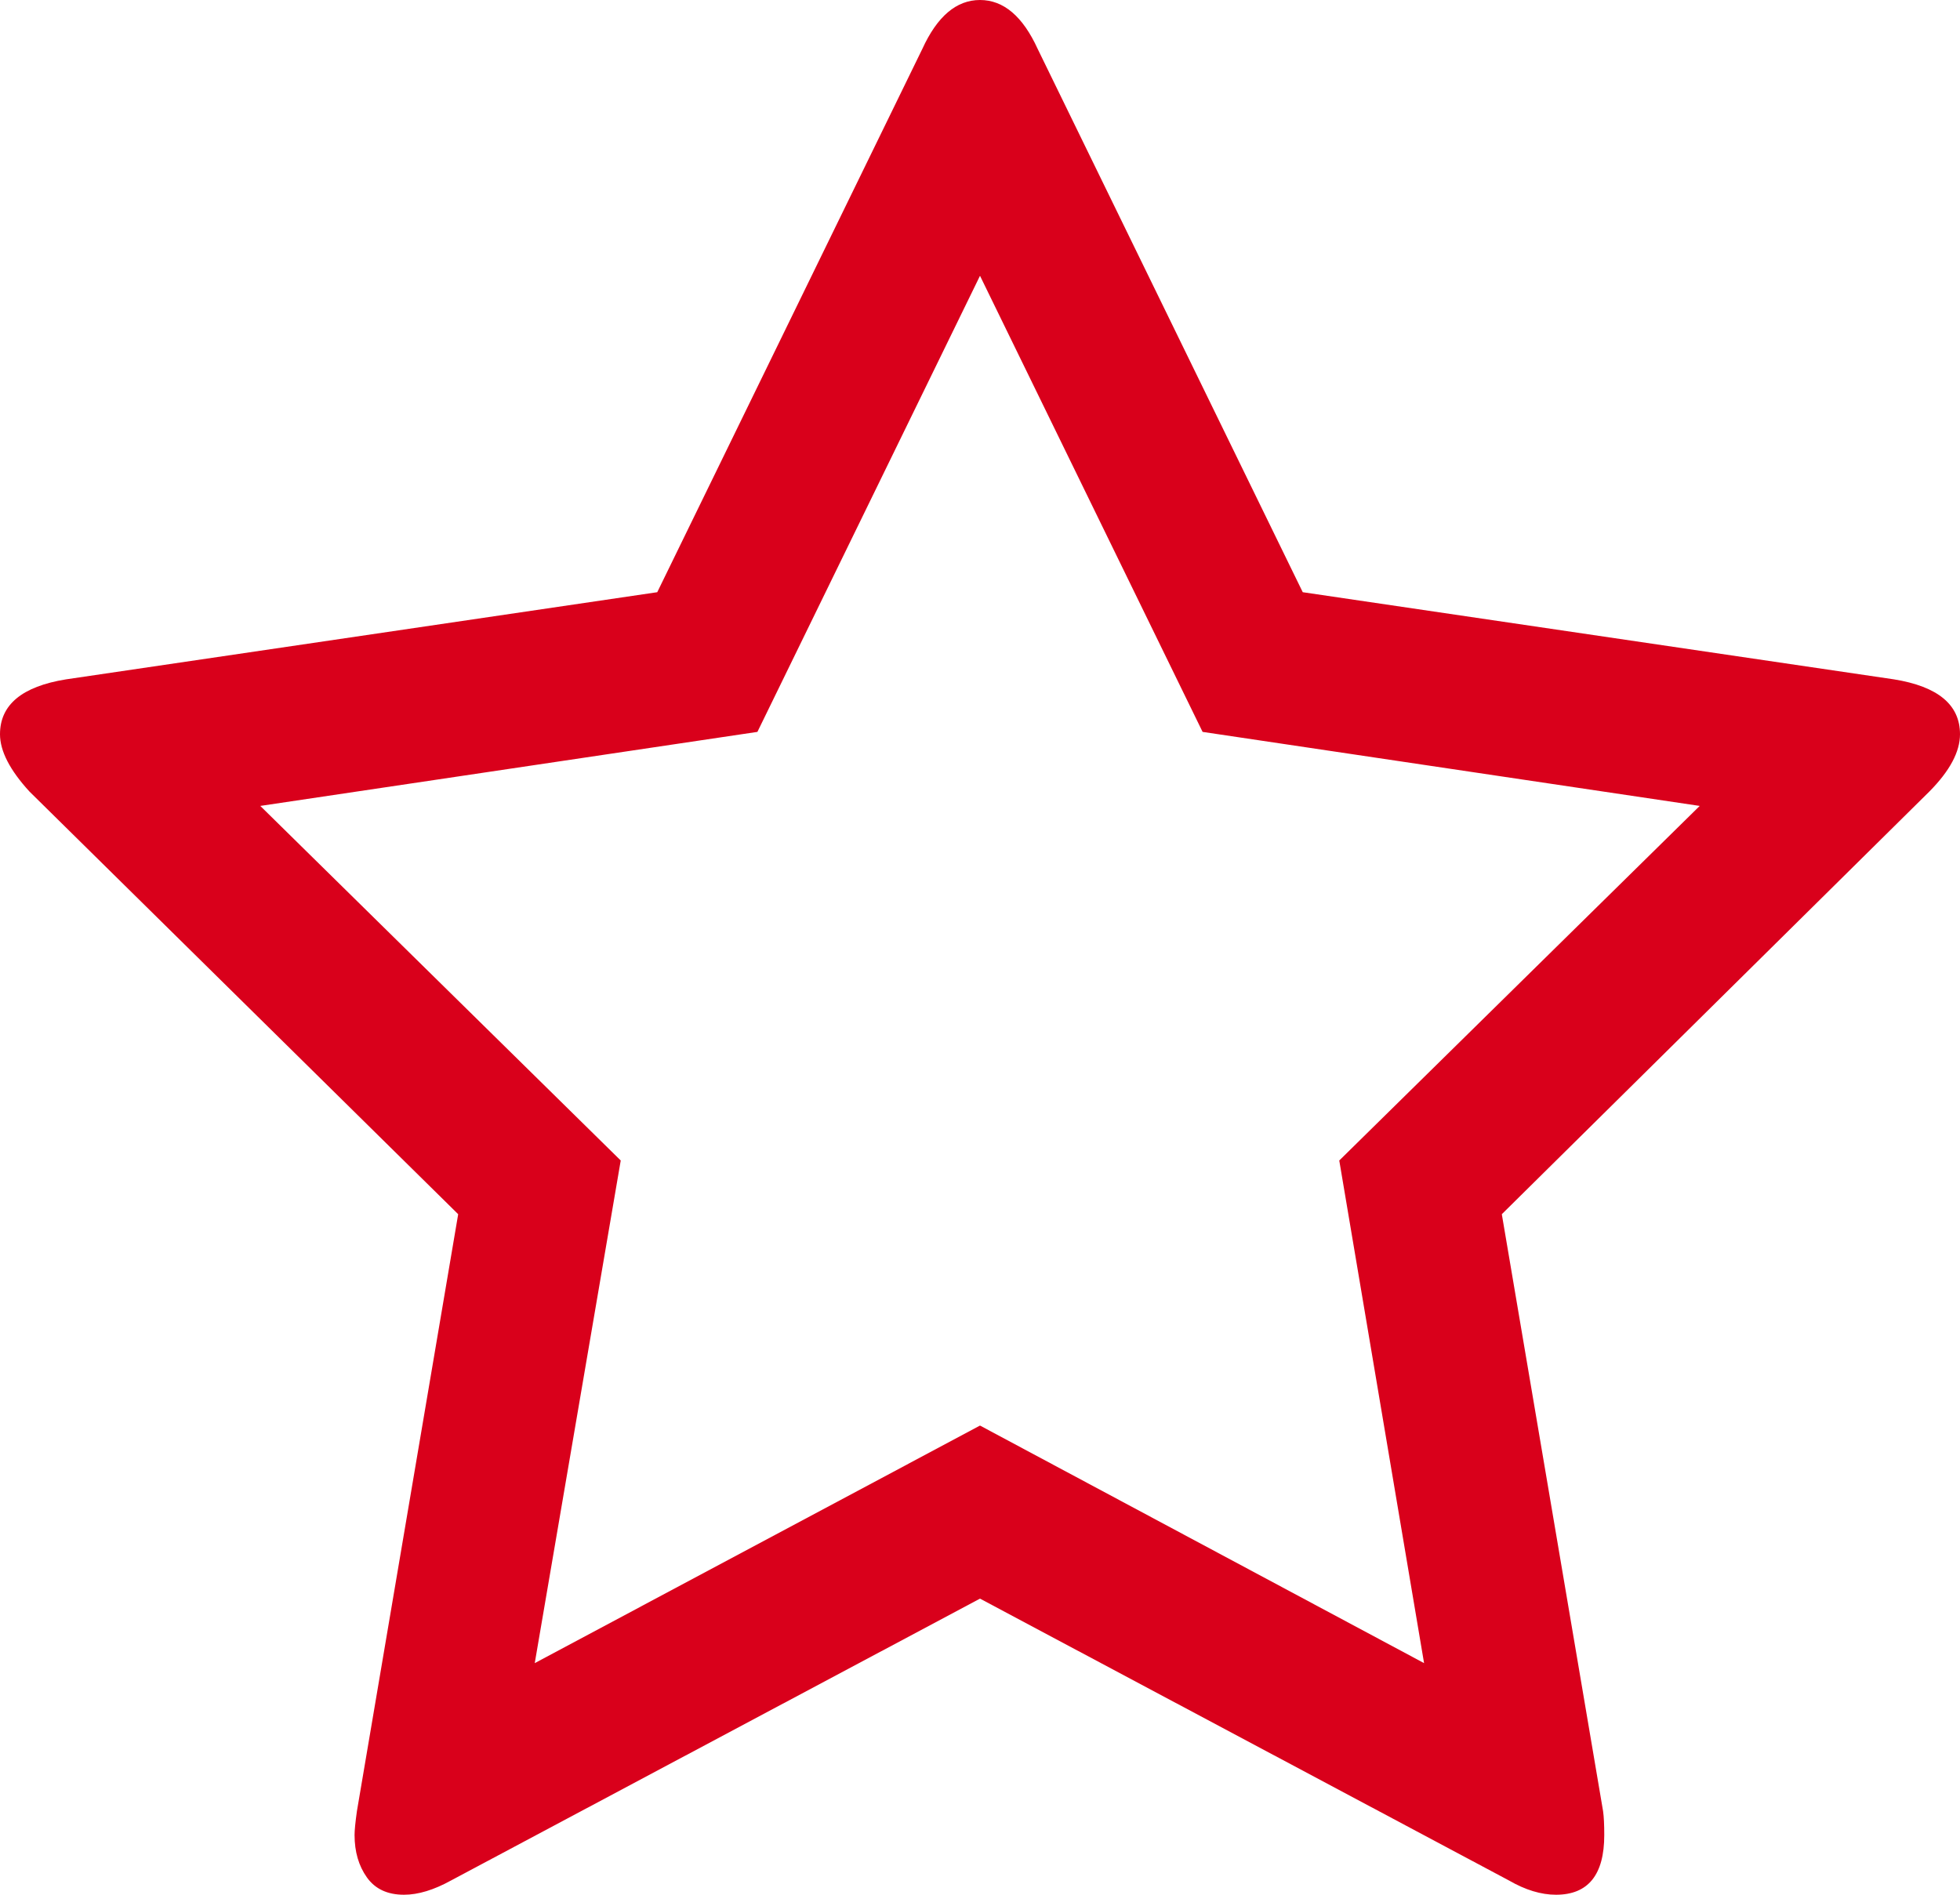 ﻿<?xml version="1.0" encoding="utf-8"?>
<svg version="1.1" xmlns:xlink="http://www.w3.org/1999/xlink" width="30px" height="29px" xmlns="http://www.w3.org/2000/svg">
  <g transform="matrix(1 0 0 1 -798 -1256 )">
    <path d="M 21.797 25.455  L 20.499 17.762  L 26.016 12.335  L 18.407 11.202  L 15 4.221  L 11.593 11.202  L 3.984 12.335  L 9.501 17.762  L 8.185 25.455  L 15 21.819  L 21.797 25.455  Z M 28.99 10.398  C 29.663 10.507  30 10.787  30 11.238  C 30 11.506  29.844 11.799  29.531 12.115  L 22.987 18.584  L 24.537 27.721  C 24.549 27.806  24.555 27.928  24.555 28.086  C 24.555 28.695  24.309 29  23.816 29  C 23.588 29  23.347 28.927  23.095 28.781  L 15 24.468  L 6.905 28.781  C 6.641 28.927  6.4 29  6.184 29  C 5.931 29  5.742 28.912  5.616 28.735  C 5.49 28.558  5.427 28.342  5.427 28.086  C 5.427 28.013  5.439 27.891  5.463 27.721  L 7.013 18.584  L 0.451 12.115  C 0.15 11.786  0 11.494  0 11.238  C 0 10.787  0.337 10.507  1.01 10.398  L 10.06 9.064  L 14.117 0.749  C 14.345 0.25  14.639 0  15 0  C 15.361 0  15.655 0.25  15.883 0.749  L 19.94 9.064  L 28.99 10.398  Z " fill-rule="nonzero" fill="#d9001b" stroke="none" transform="matrix(1 0 0 1 798 1256 )" />
  </g>
</svg>